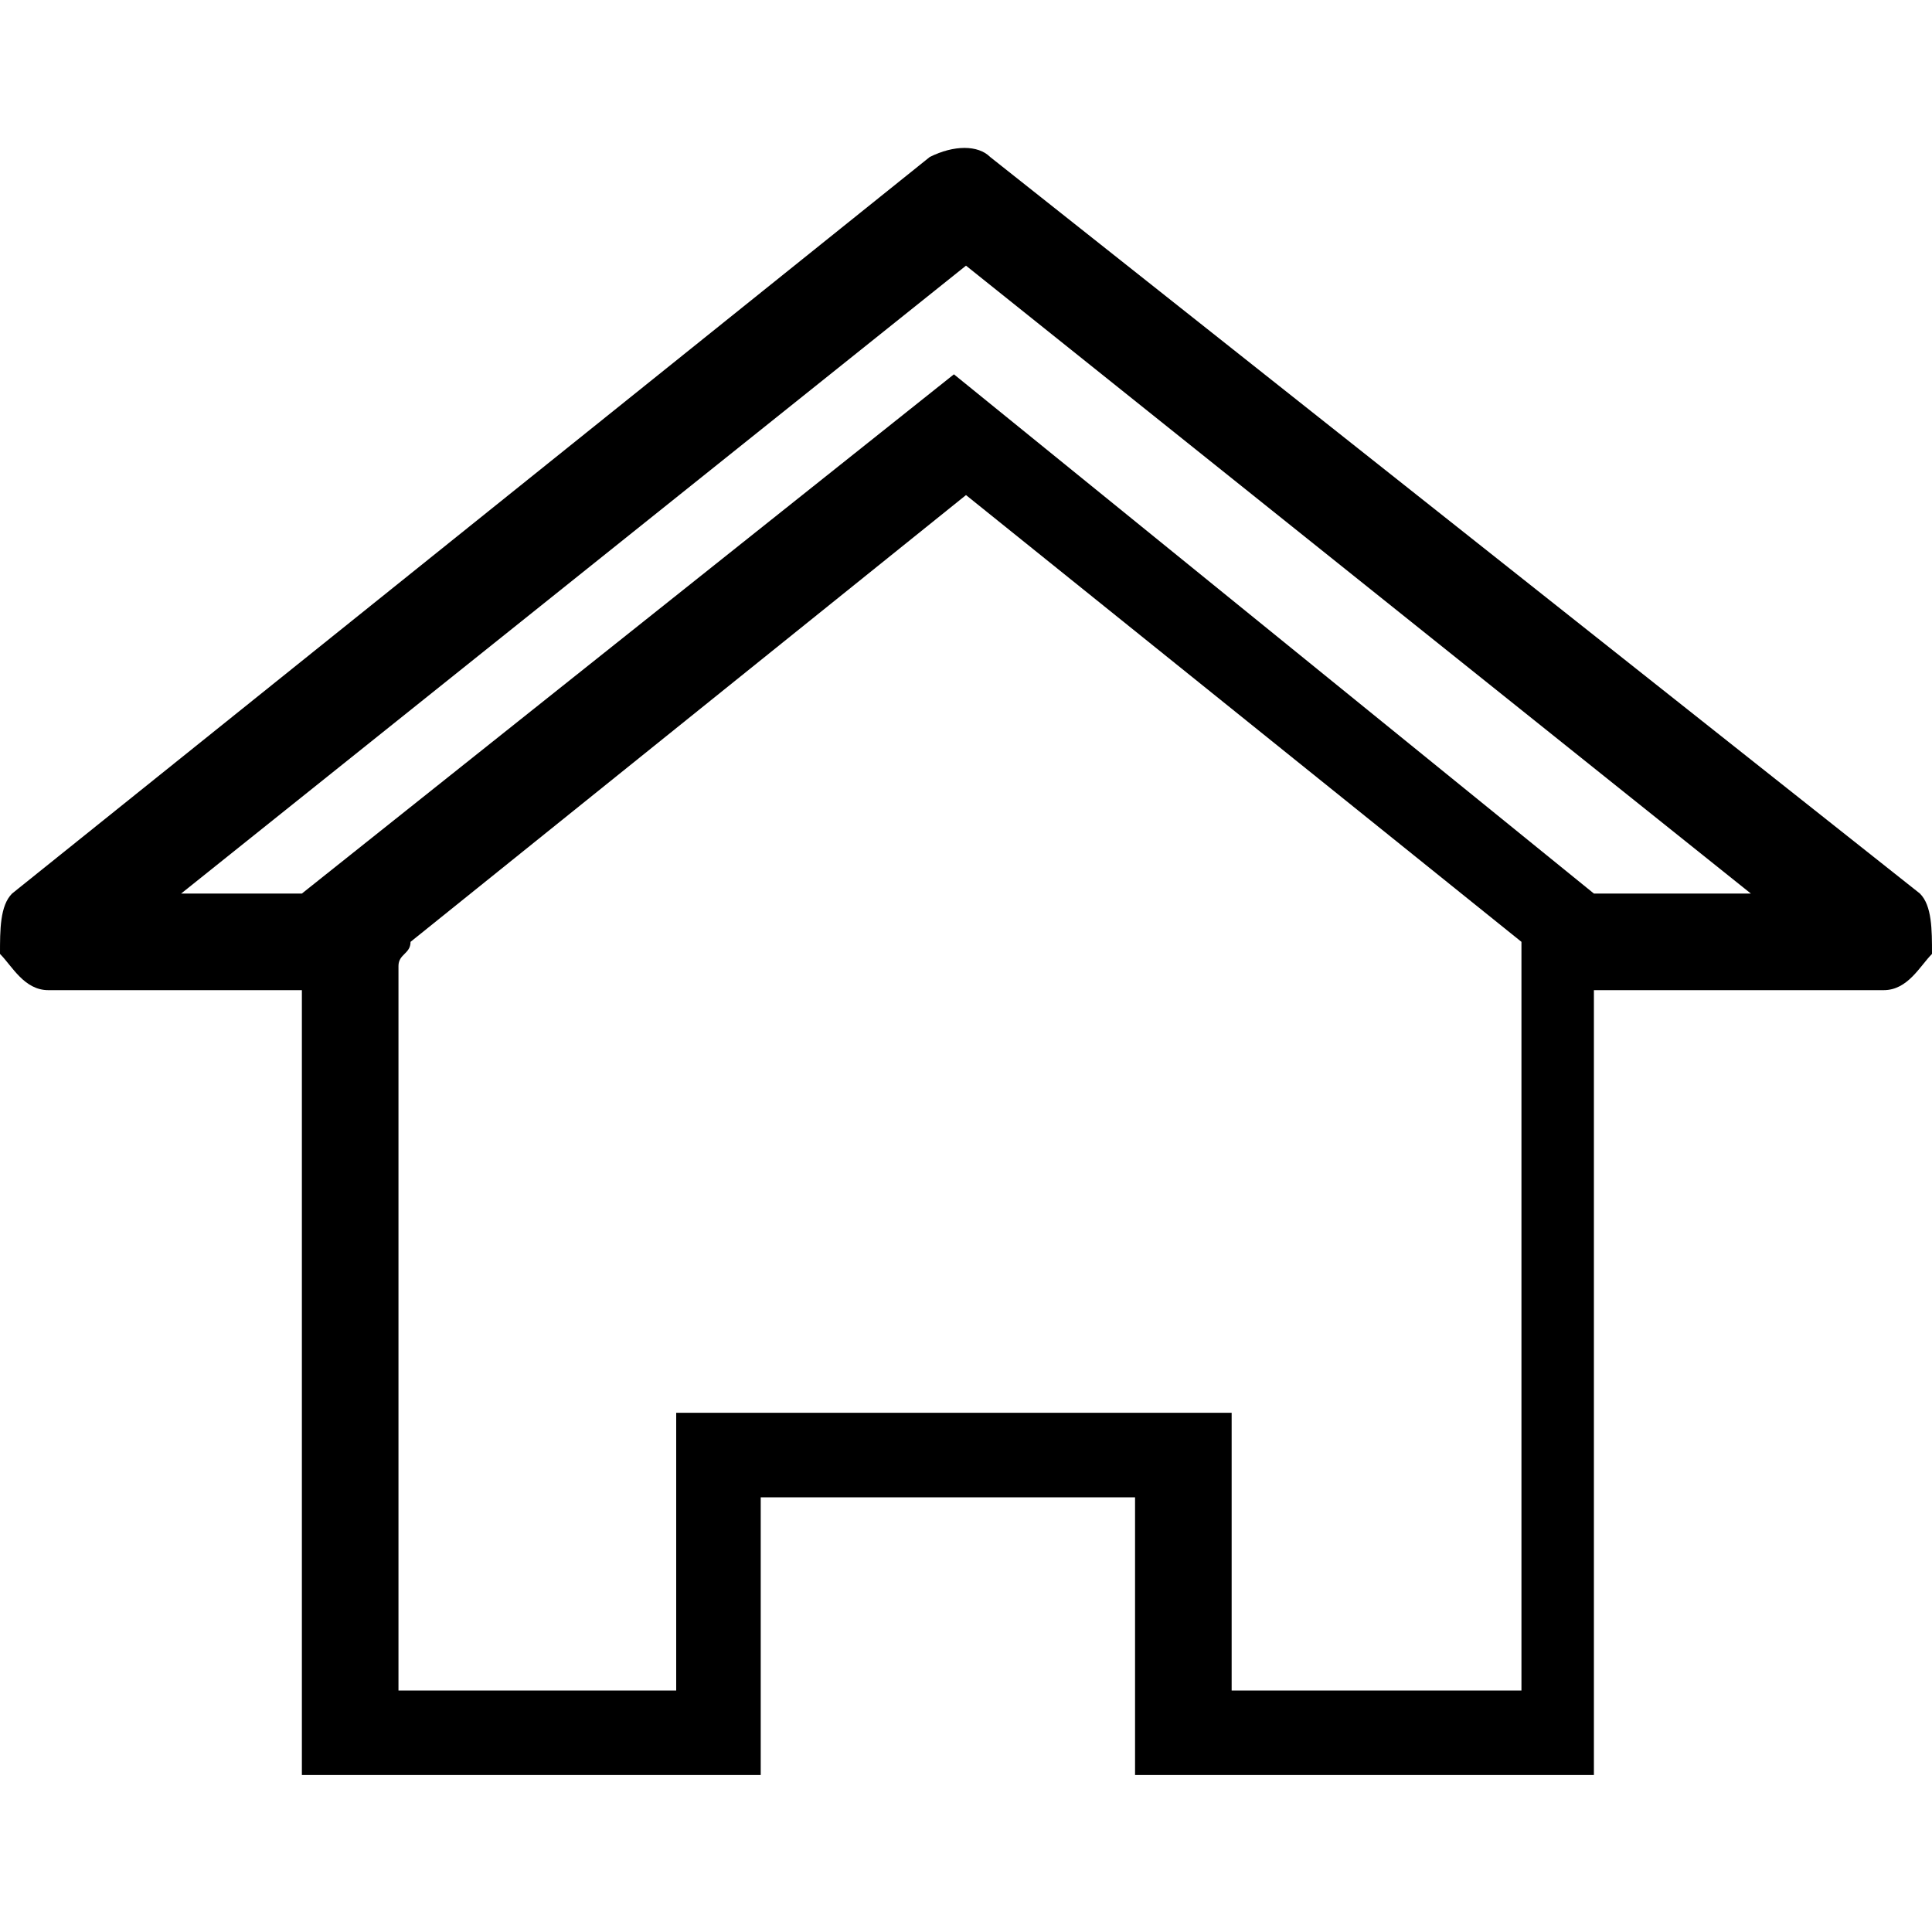 <?xml version="1.0" standalone="no"?><!DOCTYPE svg PUBLIC "-//W3C//DTD SVG 1.1//EN" "http://www.w3.org/Graphics/SVG/1.1/DTD/svg11.dtd"><svg t="1547110082135" class="icon" style="" viewBox="0 0 1024 1024" version="1.1" xmlns="http://www.w3.org/2000/svg" p-id="7176" xmlns:xlink="http://www.w3.org/1999/xlink" width="200" height="200"><defs><style type="text/css"></style></defs><path d="M1017.6 473.6 524.8 83.2c-6.4-6.4-19.2-6.4-32 0L6.4 473.6C0 480 0 492.8 0 505.6 6.4 512 12.8 524.8 25.6 524.8l134.4 0 0 416 243.2 0 0-147.2 198.4 0 0 147.2 243.2 0L844.8 524.8l153.6 0c12.8 0 19.2-12.8 25.6-19.2C1024 492.8 1024 480 1017.6 473.6zM800 896l-147.2 0 0-147.2L358.4 748.8 358.4 896 211.2 896 211.2 512c0-6.4 6.4-6.4 6.4-12.8 0 0 0 0 0 0l294.4-236.8 294.4 236.8L806.4 896zM844.8 473.6 505.6 198.4 160 473.6 96 473.6 512 140.8l416 332.8L844.8 473.6z" p-id="7177"></path></svg>